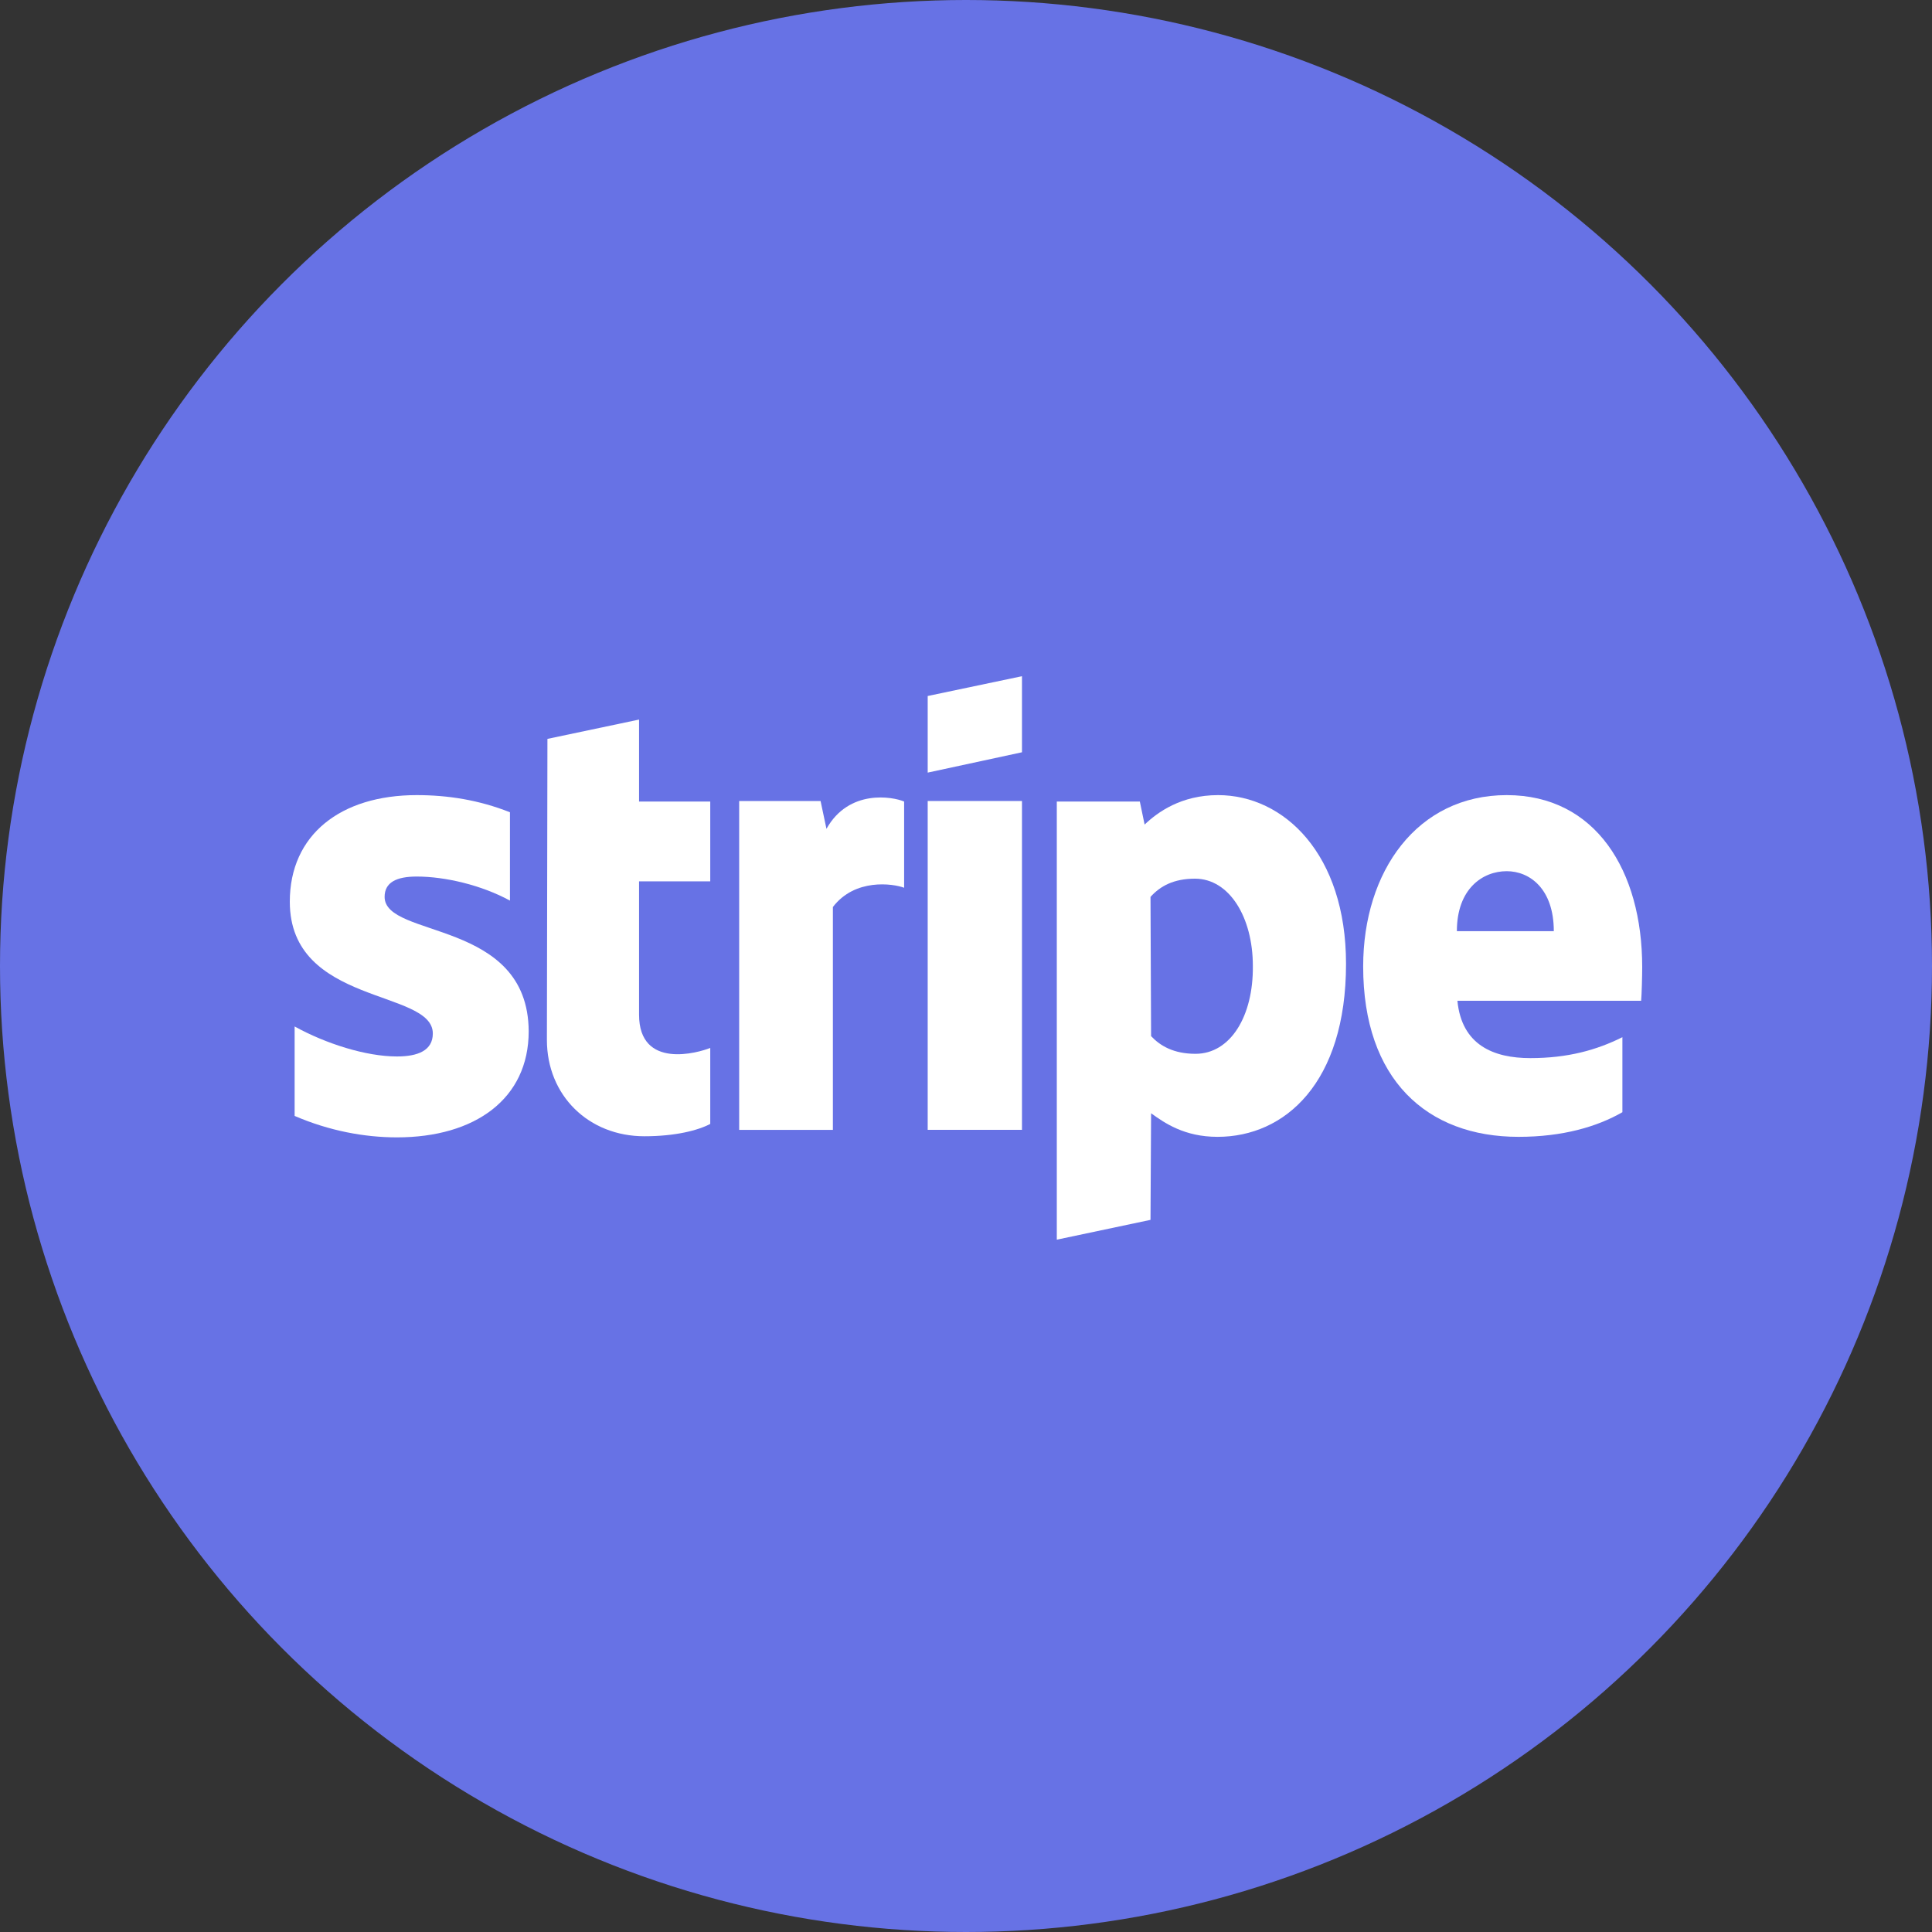 <svg width="40" height="40" viewBox="0 0 40 40" fill="none" xmlns="http://www.w3.org/2000/svg">
<rect x="0" y="0" width="40" height="40" fill="#333333" stroke="none"/>
<circle cx="20" cy="20" r="20" fill="#6772E5"/>
<path d="M34 20.021C34 18.026 33.035 16.462 31.195 16.462C29.343 16.462 28.223 18.037 28.223 20.01C28.223 22.35 29.542 23.537 31.439 23.537C32.359 23.537 33.069 23.326 33.59 23.027V21.474C33.057 21.74 32.459 21.907 31.683 21.907C30.928 21.907 30.263 21.64 30.174 20.72H33.978C33.989 20.609 34 20.21 34 20.021ZM30.163 19.279C30.163 18.402 30.695 18.037 31.195 18.037C31.671 18.037 32.17 18.402 32.17 19.279H30.163Z" fill="white"/>
<path d="M25.218 16.462C24.453 16.462 23.965 16.817 23.698 17.072L23.599 16.595H21.88V25.666L23.82 25.256L23.832 23.049C24.109 23.248 24.519 23.537 25.207 23.537C26.604 23.537 27.868 22.417 27.868 19.955C27.868 17.682 26.582 16.462 25.218 16.462ZM24.752 21.818C24.297 21.818 24.02 21.652 23.832 21.452L23.82 18.569C24.02 18.347 24.297 18.192 24.741 18.192C25.451 18.192 25.939 18.99 25.939 19.999C25.95 21.042 25.473 21.818 24.752 21.818Z" fill="white"/>
<path d="M21.159 15.575V14L19.207 14.41V15.996L21.159 15.575Z" fill="white"/>
<path d="M21.159 16.584H19.207V23.392H21.159V16.584Z" fill="white"/>
<path d="M17.111 17.16L16.989 16.584H15.304V23.393H17.244V18.779C17.699 18.181 18.486 18.292 18.719 18.38V16.595C18.486 16.495 17.577 16.329 17.111 17.16Z" fill="white"/>
<path d="M13.231 14.898L11.334 15.298L11.323 21.529C11.323 22.683 12.188 23.525 13.341 23.525C13.985 23.525 14.45 23.403 14.705 23.27V21.696C14.461 21.796 13.231 22.15 13.231 21.008V18.247H14.705V16.595H13.231V14.898Z" fill="white"/>
<path d="M7.963 18.569C7.963 18.269 8.207 18.148 8.628 18.148C9.216 18.148 9.97 18.325 10.558 18.646V16.817C9.914 16.562 9.271 16.462 8.628 16.462C7.053 16.462 6 17.282 6 18.669C6 20.82 8.961 20.476 8.961 21.397C8.961 21.751 8.65 21.873 8.218 21.873C7.575 21.873 6.743 21.607 6.1 21.252V23.104C6.821 23.415 7.552 23.548 8.218 23.548C9.837 23.548 10.946 22.749 10.946 21.352C10.935 19.023 7.963 19.434 7.963 18.569Z" fill="white"/>
 
</svg>
